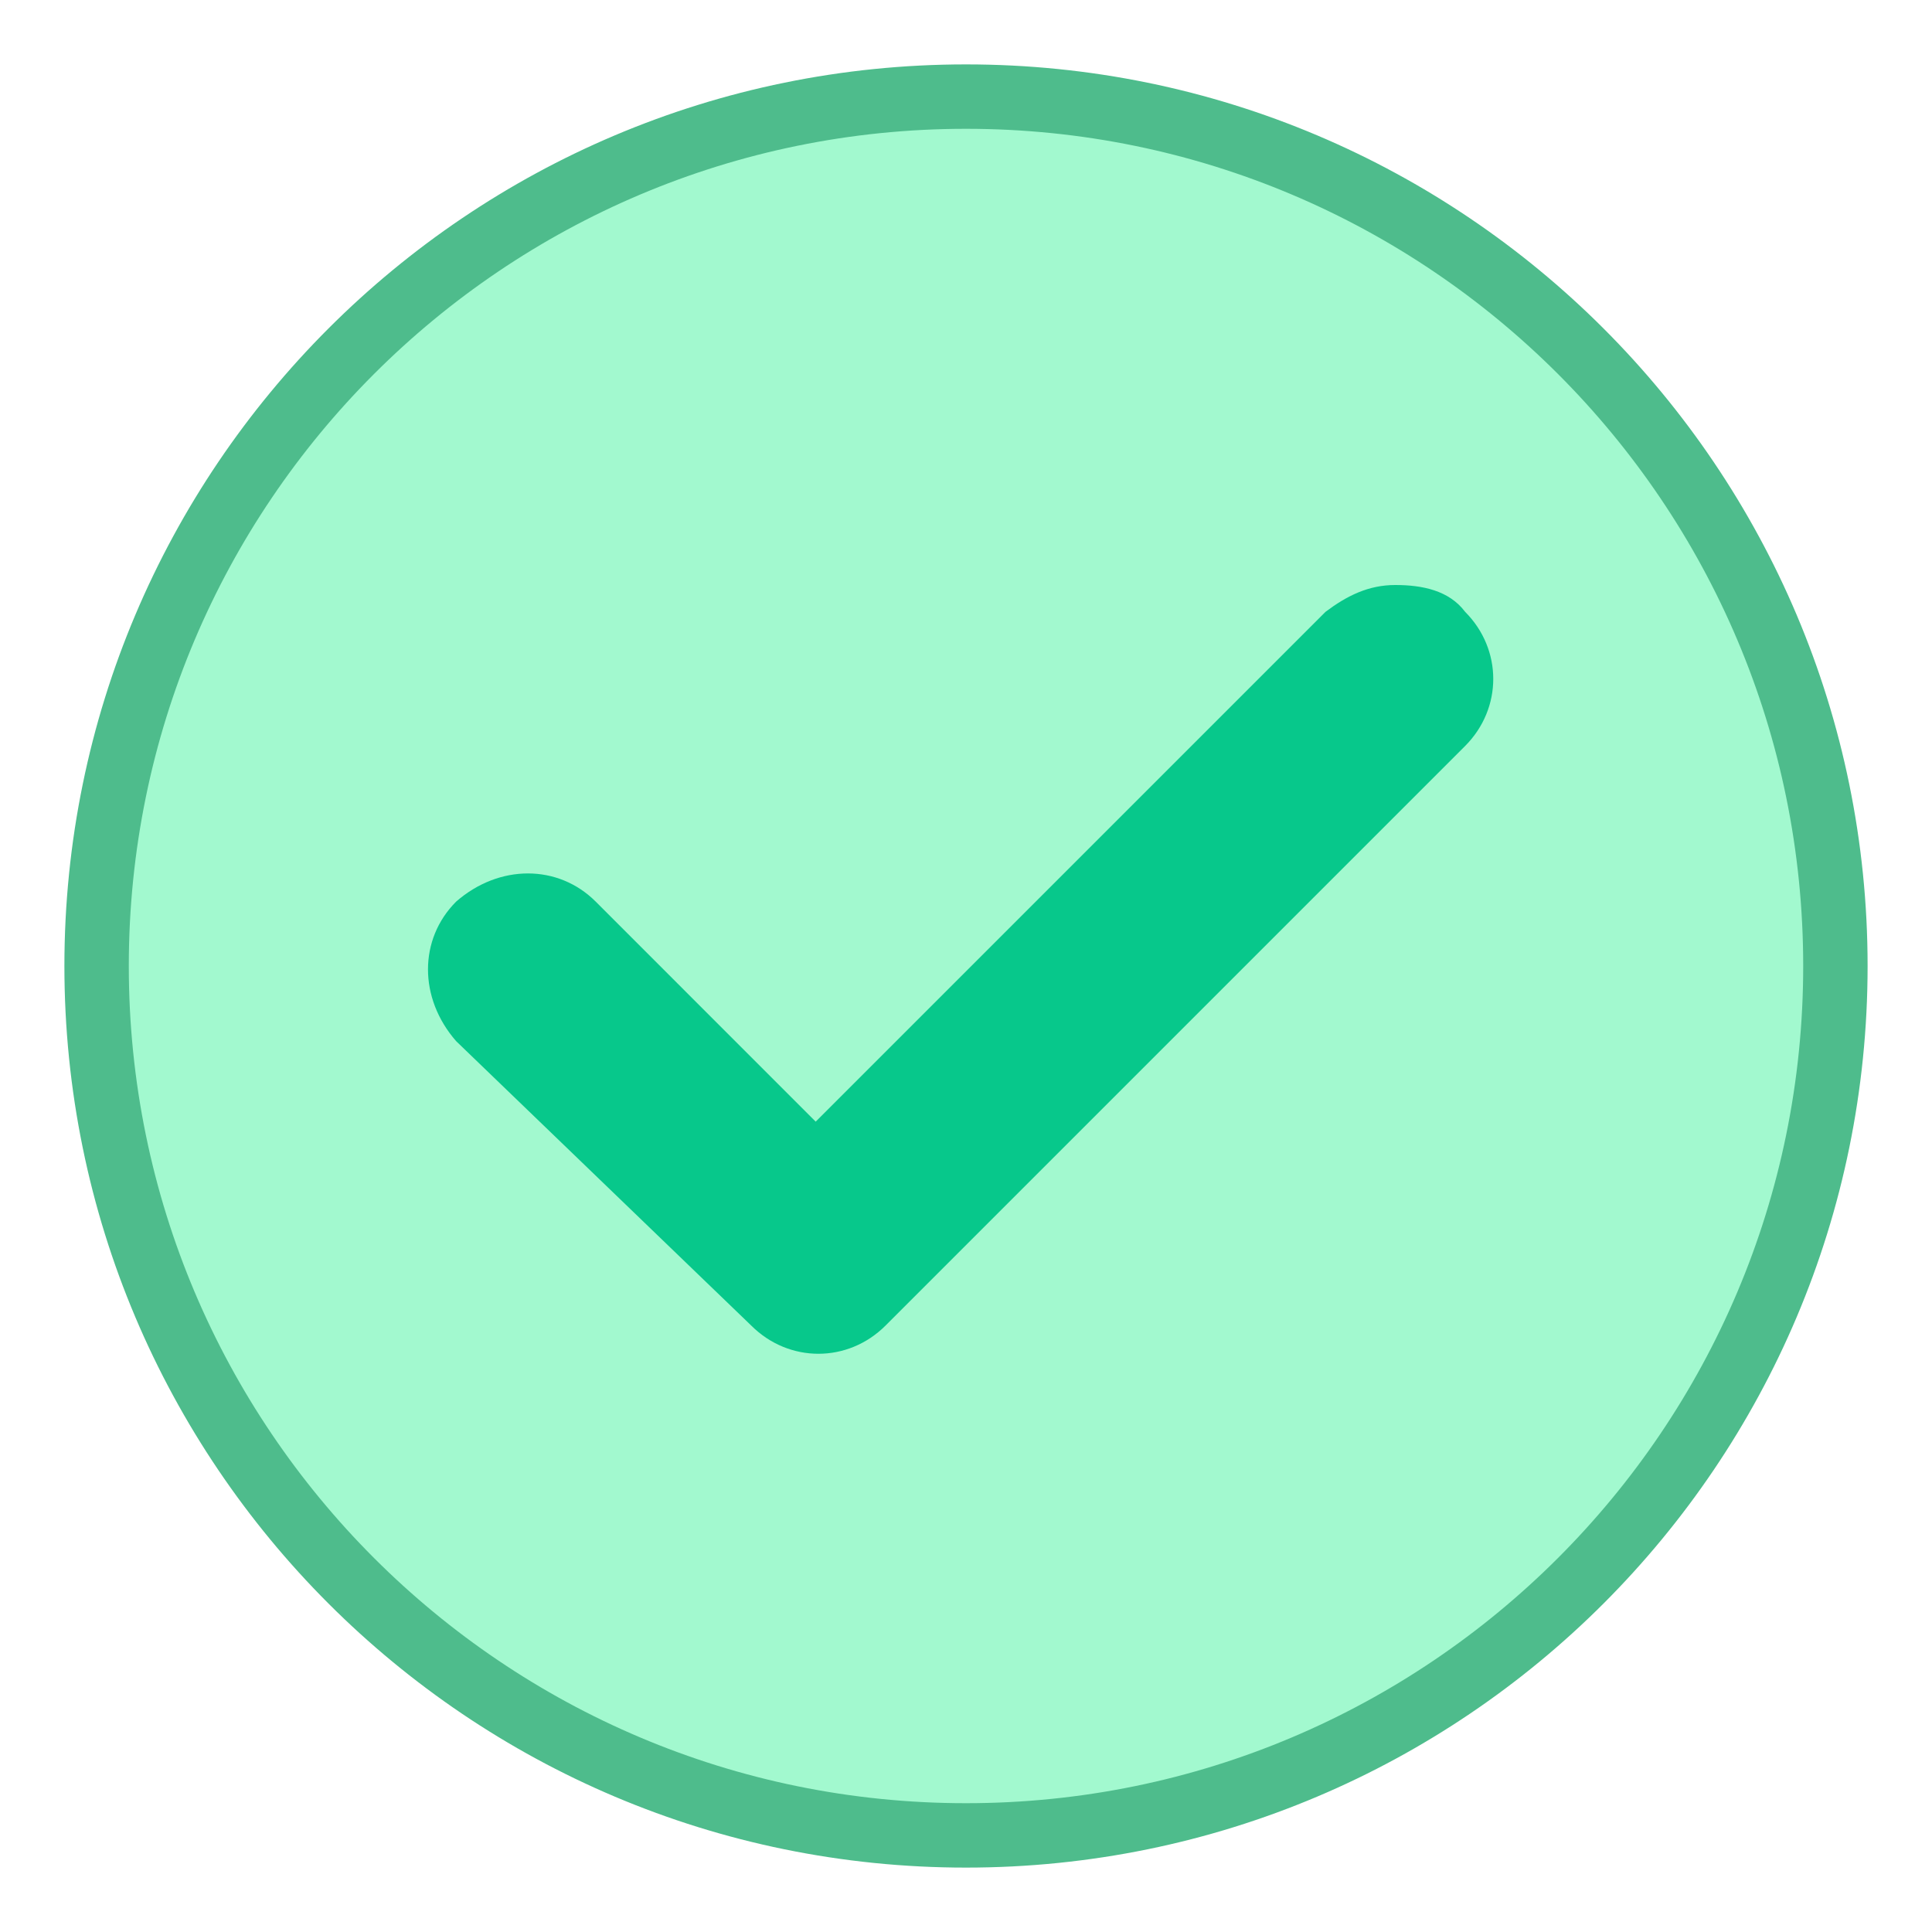 <svg width="30" height="30" viewBox="0 0 30 30" fill="none" xmlns="http://www.w3.org/2000/svg">
<g clip-path="url(#clip0)">
<path d="M15 28.5C22.456 28.5 28.5 22.456 28.5 15C28.5 7.544 22.456 1.5 15 1.5C7.544 1.5 1.5 7.544 1.5 15C1.5 22.456 7.544 28.5 15 28.5Z" fill="#95D1B6"/>
<path d="M15 28.5C22.456 28.5 28.5 22.456 28.5 15C28.5 7.544 22.456 1.5 15 1.5C7.544 1.5 1.5 7.544 1.5 15C1.5 22.456 7.544 28.5 15 28.5Z" fill="#A2F9CF" stroke="#4EBC8C" stroke-miterlimit="10"/>
<path d="M11.666 20.584C12.25 21.167 13.166 21.167 13.75 20.584L22.75 11.584C23.333 11 23.333 10.084 22.75 9.5C22.5 9.167 22.083 9.084 21.666 9.084C21.25 9.084 20.916 9.25 20.583 9.5L12.666 17.417L9.25 14C8.666 13.417 7.75 13.417 7.083 14C6.5 14.584 6.5 15.5 7.083 16.167L11.666 20.584Z" fill="#07C88B"/>
</g>
<defs>
<clipPath id="clip0">
<rect width="30" height="30" fill="white"/>
</clipPath>
</defs>
</svg>
